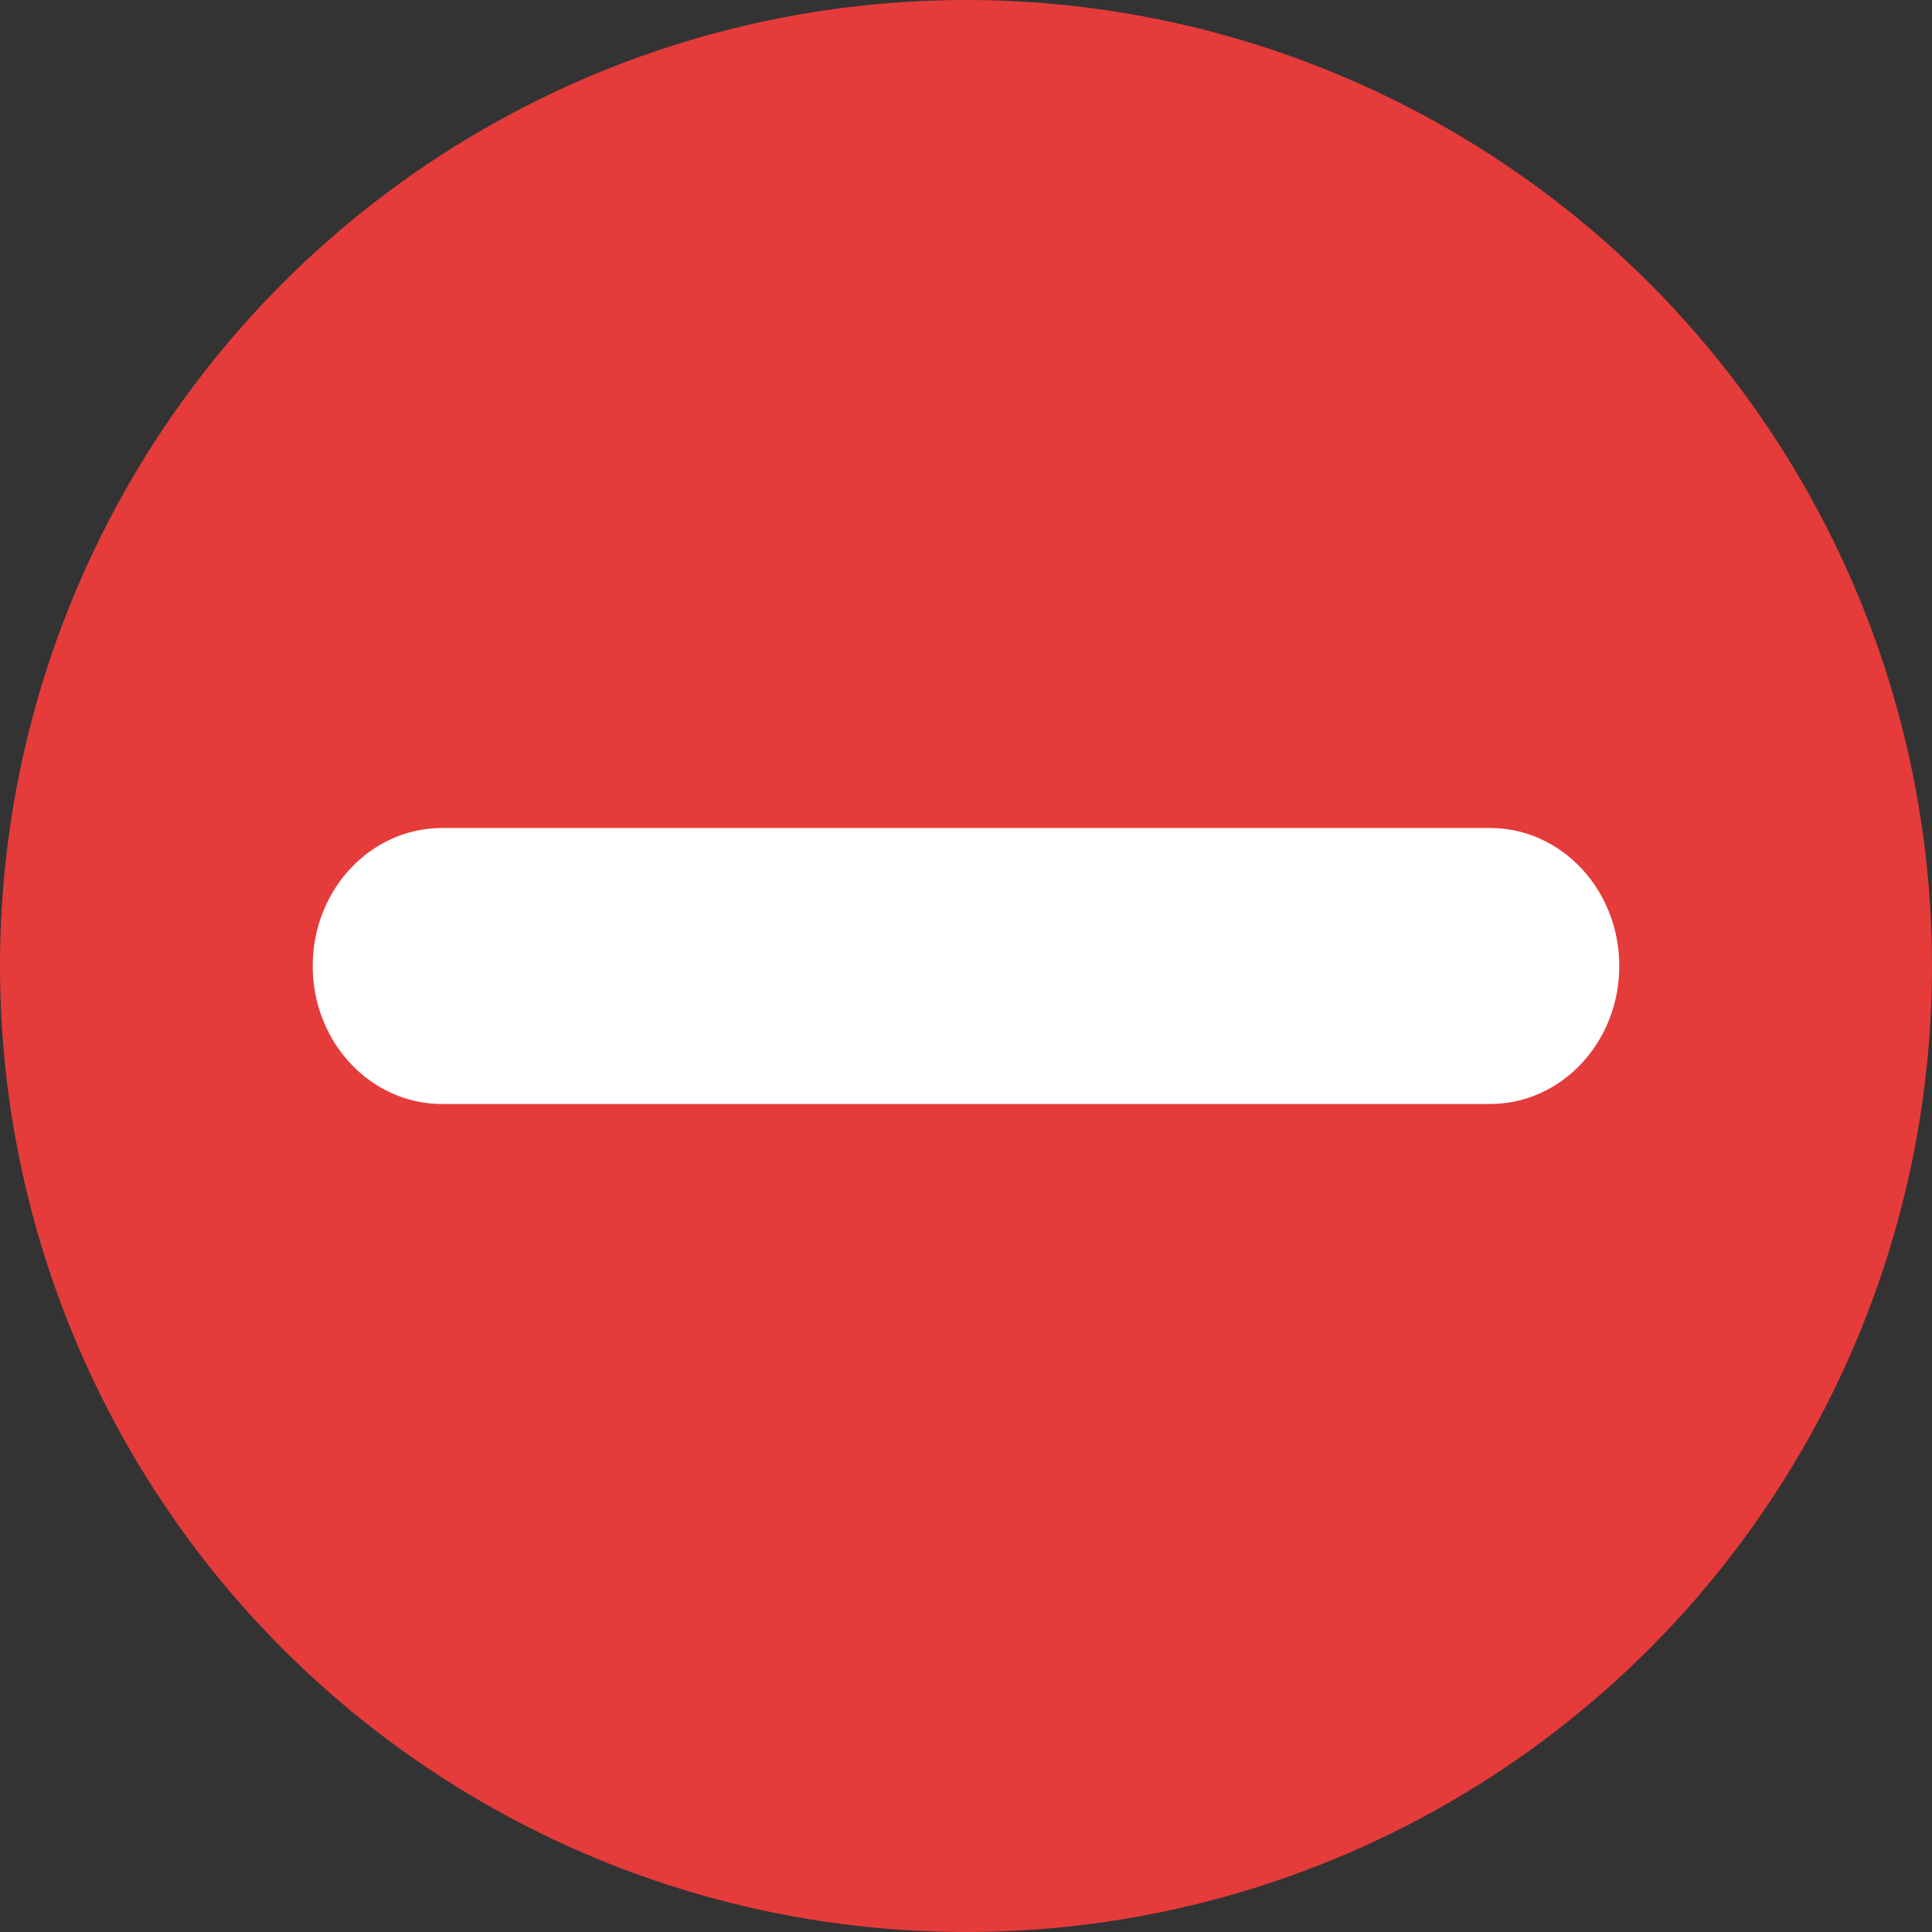 <svg fill="none" height="14" viewBox="0 0 14 14" width="14" xmlns="http://www.w3.org/2000/svg">
<rect x="0" y="0" width="14" height="14" fill="#333333" stroke="none"/>
<circle cx="7" cy="7" fill="#E63B3B" r="7"/>
<path clip-rule="evenodd" d="M2.266 7C2.266 6.448 2.685 6 3.203 6L10.797 6C11.315 6 11.734 6.448 11.734 7C11.734 7.552 11.315 8 10.797 8L3.203 8C2.685 8 2.266 7.552 2.266 7Z" fill="white" fill-rule="evenodd"/>
</svg>
